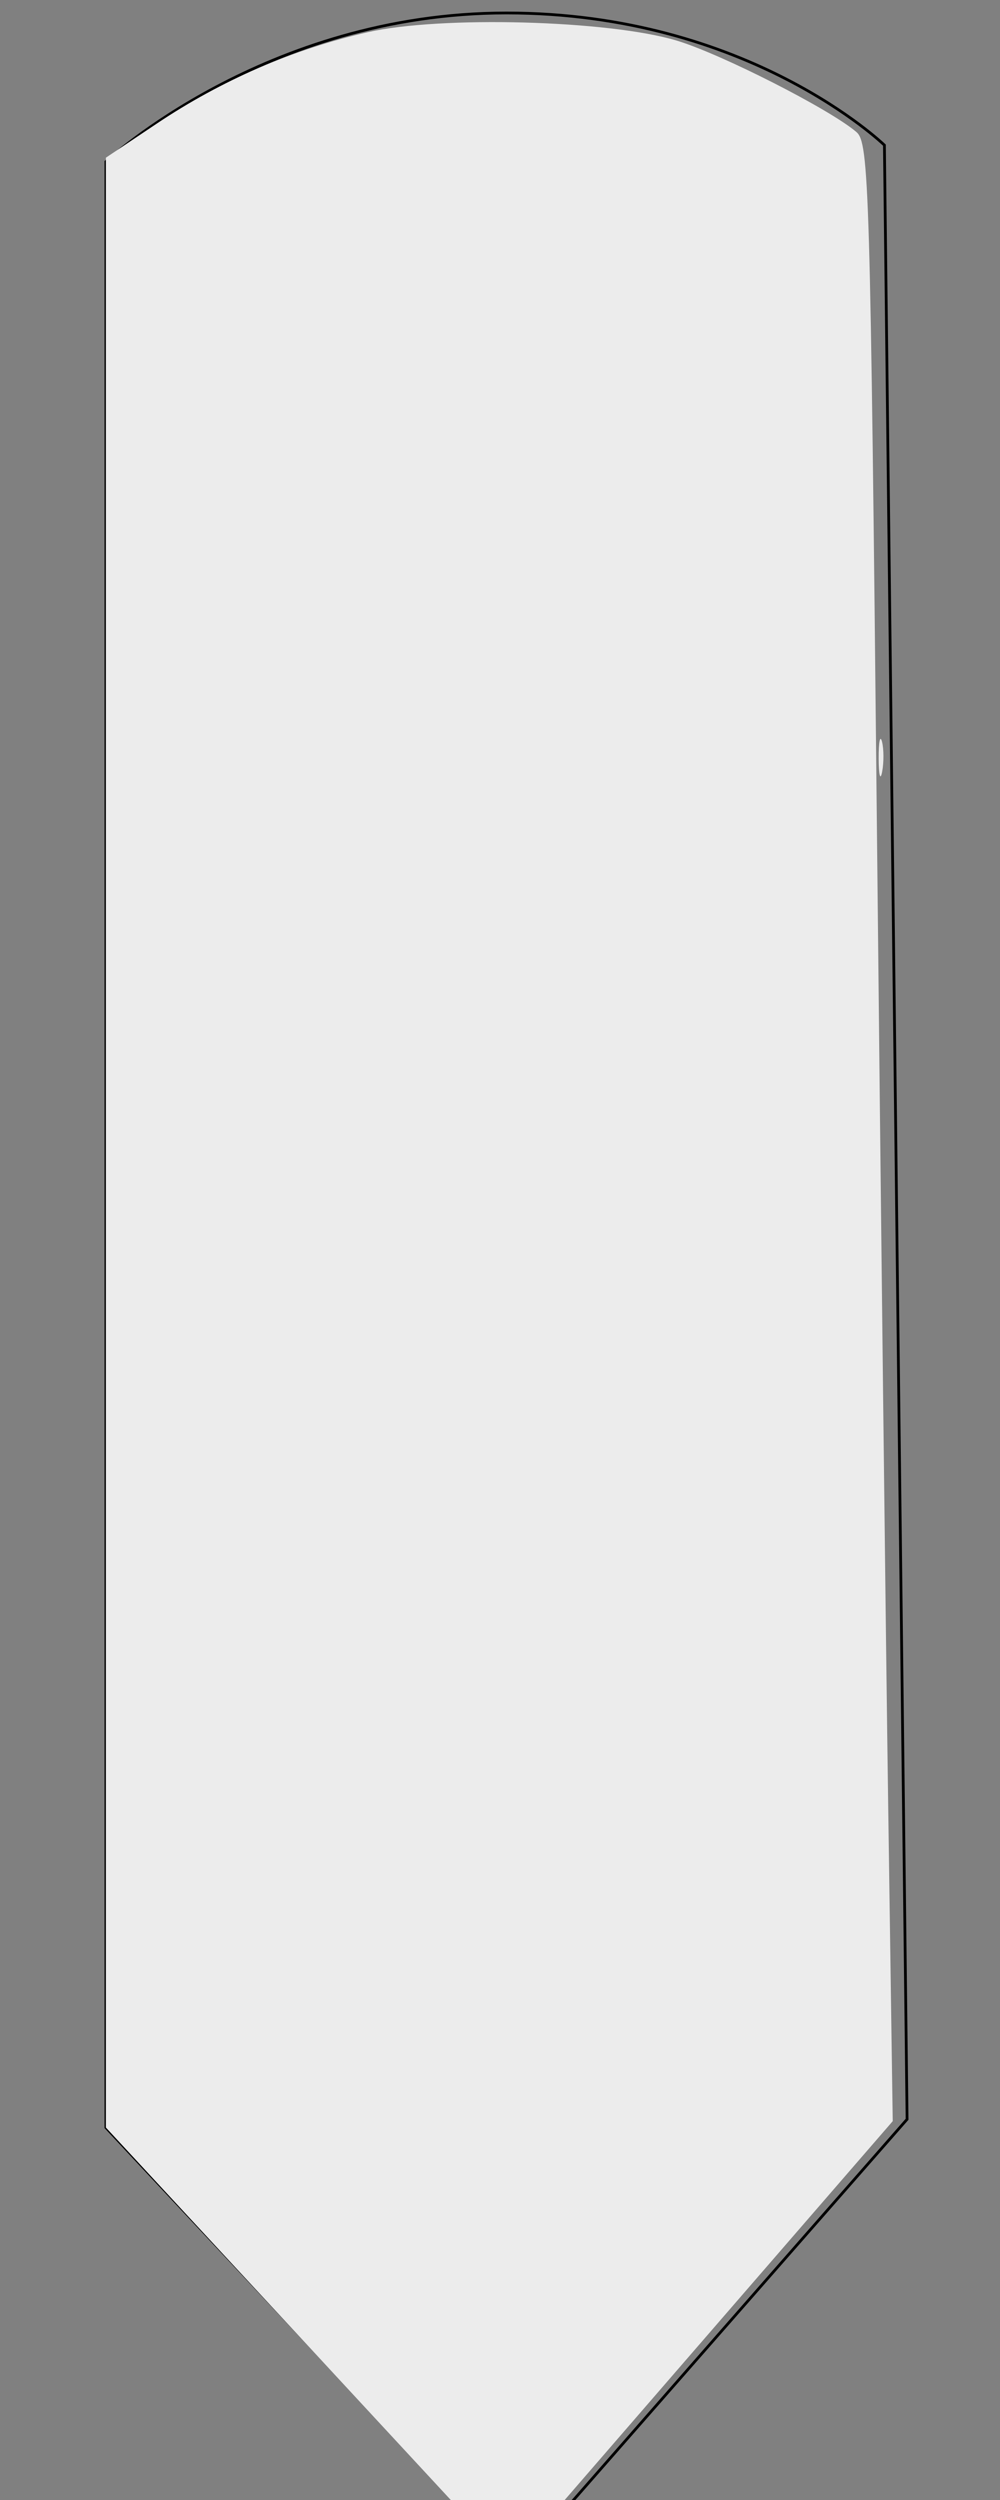 <?xml version="1.0" encoding="UTF-8" standalone="no"?>
<!-- Created with Inkscape (http://www.inkscape.org/) -->

<svg
   xmlns:dc="http://purl.org/dc/elements/1.1/"
   xmlns:cc="http://creativecommons.org/ns#"
   xmlns:rdf="http://www.w3.org/1999/02/22-rdf-syntax-ns#"
   xmlns:svg="http://www.w3.org/2000/svg"
   xmlns="http://www.w3.org/2000/svg"
   xmlns:sodipodi="http://sodipodi.sourceforge.net/DTD/sodipodi-0.dtd"
   xmlns:inkscape="http://www.inkscape.org/namespaces/inkscape"
   width="100mm"
   height="250mm"
   viewBox="0 0 100 250"
   version="1.1"
   id="svg8"
   inkscape:version="0.92.1 r15371"
   sodipodi:docname="back.svg">
  <rect x="0" y="0" width="100" height="250" fill="#808080" stroke="none"/>
  <defs
     id="defs2" />
  <sodipodi:namedview
     id="base"
     pagecolor="#ffffff"
     bordercolor="#666666"
     borderopacity="1.0"
     inkscape:pageopacity="0.0"
     inkscape:pageshadow="2"
     inkscape:zoom="0.35"
     inkscape:cx="-234.28571"
     inkscape:cy="560"
     inkscape:document-units="mm"
     inkscape:current-layer="layer1"
     showgrid="false"
     inkscape:window-width="1366"
     inkscape:window-height="705"
     inkscape:window-x="-4"
     inkscape:window-y="-4"
     inkscape:window-maximized="1" />
  <g
     inkscape:label="Layer 1"
     inkscape:groupmode="layer"
     id="layer1"
     transform="translate(0,-47)">
    <path
       style="fill:none;stroke:#000000;stroke-width:0.277px;stroke-linecap:butt;stroke-linejoin:miter;stroke-opacity:1"
       d="M 56.696,297.75 90.708,258.928 88.441,61.514 c 0,0 -13.605,-13.216 -37.792,-13.216 -24.187,0 -40.059,14.868 -40.059,14.868 v 196.588 l 35.524,37.996 z"
       id="path21"
       inkscape:connector-curvature="0" />
    <path
       style="fill:#ececec;stroke-width:0.793"
       d="M 28.165,278.734 10.589,259.754 V 161.261 62.768 l 5.103,-3.418 c 6.466,-4.331 13.627,-7.433 21.07,-9.127 7.295,-1.66 24.103,-1.206 30.902,0.835 4.449,1.336 15.32,6.866 17.979,9.147 1.264,1.084 1.392,5.399 2.04,68.839 0.381,37.226 0.894,81.72 1.141,98.877 l 0.449,31.194 -16.747,19.34 -16.747,19.34 -5.019,-0.041 -5.019,-0.041 z"
       id="path25"
       inkscape:connector-curvature="0" />
    <path
       style="fill:#ececec;stroke-width:2.857"
       d="m 331.578,286.31 c -0.032,-6.286 0.527,-9.194 1.243,-6.462 0.715,2.732 0.741,7.875 0.058,11.429 -0.683,3.554 -1.269,1.319 -1.3,-4.967 z"
       id="path29"
       inkscape:connector-curvature="0"
       transform="matrix(0.265,0,0,0.265,0,47)" />
  </g>
</svg>
